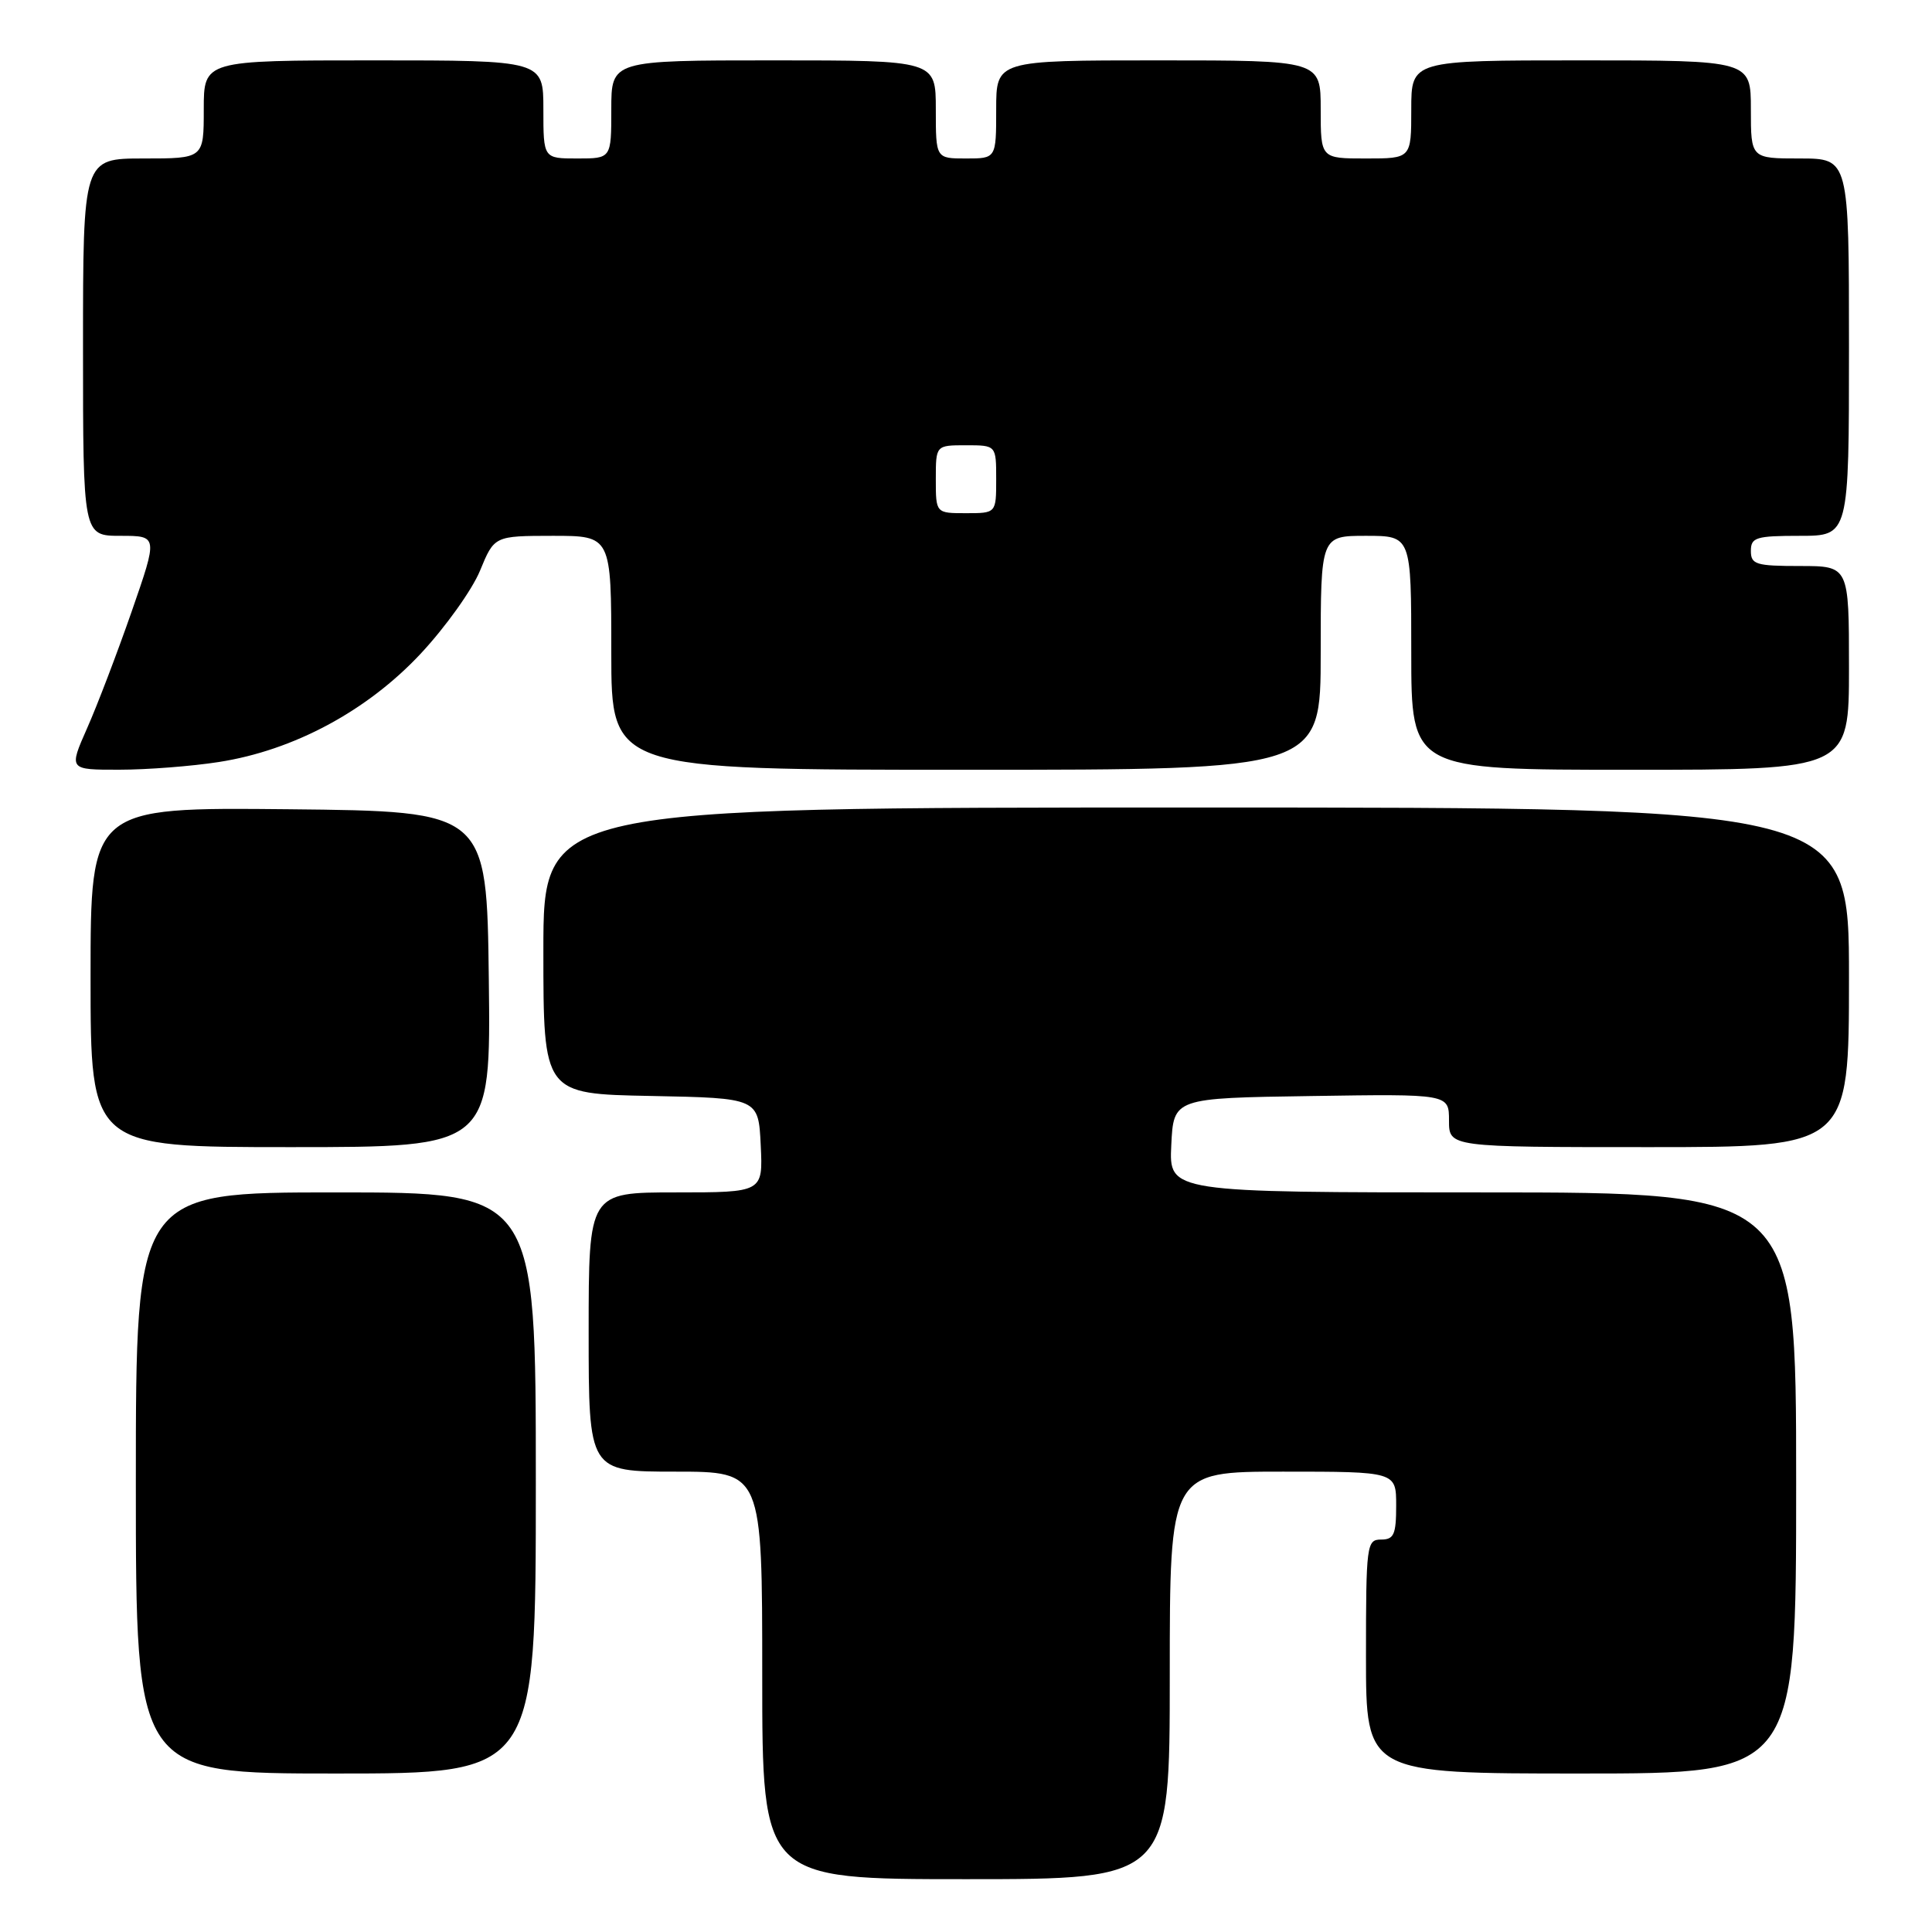 <?xml version="1.0" encoding="UTF-8" standalone="no"?>
<!DOCTYPE svg PUBLIC "-//W3C//DTD SVG 1.1//EN" "http://www.w3.org/Graphics/SVG/1.1/DTD/svg11.dtd" >
<svg xmlns="http://www.w3.org/2000/svg" xmlns:xlink="http://www.w3.org/1999/xlink" version="1.1" viewBox="0 0 256 256">
 <g >
 <path fill="currentColor"
d=" M 155.00 222.00 C 155.00 195.00 155.00 195.00 170.00 195.00 C 185.00 195.00 185.00 195.00 185.00 199.50 C 185.00 203.33 184.70 204.00 183.00 204.00 C 181.09 204.00 181.00 204.67 181.00 219.50 C 181.00 235.00 181.00 235.00 209.50 235.00 C 238.00 235.00 238.00 235.00 238.00 196.50 C 238.00 158.00 238.00 158.00 196.45 158.00 C 154.90 158.00 154.90 158.00 155.20 151.75 C 155.50 145.50 155.50 145.50 173.75 145.23 C 192.00 144.95 192.00 144.95 192.00 148.48 C 192.00 152.00 192.00 152.00 218.50 152.00 C 245.00 152.00 245.00 152.00 245.00 129.50 C 245.00 107.00 245.00 107.00 158.50 107.00 C 72.00 107.00 72.00 107.00 72.00 125.97 C 72.00 144.95 72.00 144.95 86.25 145.22 C 100.50 145.50 100.50 145.50 100.80 151.75 C 101.10 158.00 101.10 158.00 89.55 158.00 C 78.00 158.00 78.00 158.00 78.00 176.50 C 78.00 195.00 78.00 195.00 89.50 195.00 C 101.00 195.00 101.00 195.00 101.00 222.00 C 101.00 249.00 101.00 249.00 128.00 249.00 C 155.00 249.00 155.00 249.00 155.00 222.00 Z  M 71.00 196.50 C 71.00 158.00 71.00 158.00 44.50 158.00 C 18.00 158.00 18.00 158.00 18.00 196.50 C 18.00 235.00 18.00 235.00 44.50 235.00 C 71.00 235.00 71.00 235.00 71.00 196.50 Z  M 64.77 129.75 C 64.50 107.50 64.50 107.50 38.25 107.23 C 12.00 106.97 12.00 106.97 12.00 129.48 C 12.00 152.00 12.00 152.00 38.52 152.00 C 65.04 152.00 65.04 152.00 64.77 129.75 Z  M 29.00 100.97 C 38.91 99.43 48.65 94.20 55.73 86.63 C 59.01 83.12 62.55 78.17 63.60 75.63 C 65.50 71.01 65.50 71.01 73.25 71.00 C 81.00 71.00 81.00 71.00 81.00 86.50 C 81.00 102.00 81.00 102.00 128.00 102.00 C 175.00 102.00 175.00 102.00 175.00 86.50 C 175.00 71.00 175.00 71.00 181.00 71.00 C 187.00 71.00 187.00 71.00 187.00 86.50 C 187.00 102.00 187.00 102.00 216.00 102.00 C 245.00 102.00 245.00 102.00 245.00 88.50 C 245.00 75.00 245.00 75.00 238.50 75.00 C 232.67 75.00 232.00 74.79 232.00 73.00 C 232.00 71.21 232.67 71.00 238.50 71.00 C 245.00 71.00 245.00 71.00 245.00 46.00 C 245.00 21.00 245.00 21.00 238.50 21.00 C 232.00 21.00 232.00 21.00 232.00 14.50 C 232.00 8.00 232.00 8.00 209.50 8.00 C 187.00 8.00 187.00 8.00 187.00 14.50 C 187.00 21.00 187.00 21.00 181.00 21.00 C 175.00 21.00 175.00 21.00 175.00 14.50 C 175.00 8.00 175.00 8.00 153.50 8.00 C 132.00 8.00 132.00 8.00 132.00 14.50 C 132.00 21.00 132.00 21.00 128.00 21.00 C 124.00 21.00 124.00 21.00 124.00 14.50 C 124.00 8.00 124.00 8.00 102.50 8.00 C 81.00 8.00 81.00 8.00 81.00 14.50 C 81.00 21.00 81.00 21.00 76.50 21.00 C 72.00 21.00 72.00 21.00 72.00 14.50 C 72.00 8.00 72.00 8.00 49.50 8.00 C 27.00 8.00 27.00 8.00 27.00 14.50 C 27.00 21.00 27.00 21.00 19.00 21.00 C 11.00 21.00 11.00 21.00 11.00 46.00 C 11.00 71.00 11.00 71.00 15.97 71.00 C 20.93 71.00 20.93 71.00 17.45 81.02 C 15.53 86.53 12.87 93.51 11.53 96.52 C 9.11 102.00 9.11 102.00 15.81 101.99 C 19.49 101.99 25.42 101.53 29.00 100.97 Z  M 124.00 63.50 C 124.00 59.00 124.00 59.00 128.00 59.00 C 132.00 59.00 132.00 59.00 132.00 63.50 C 132.00 68.00 132.00 68.00 128.00 68.00 C 124.00 68.00 124.00 68.00 124.00 63.50 Z "/>
</g>
</svg>